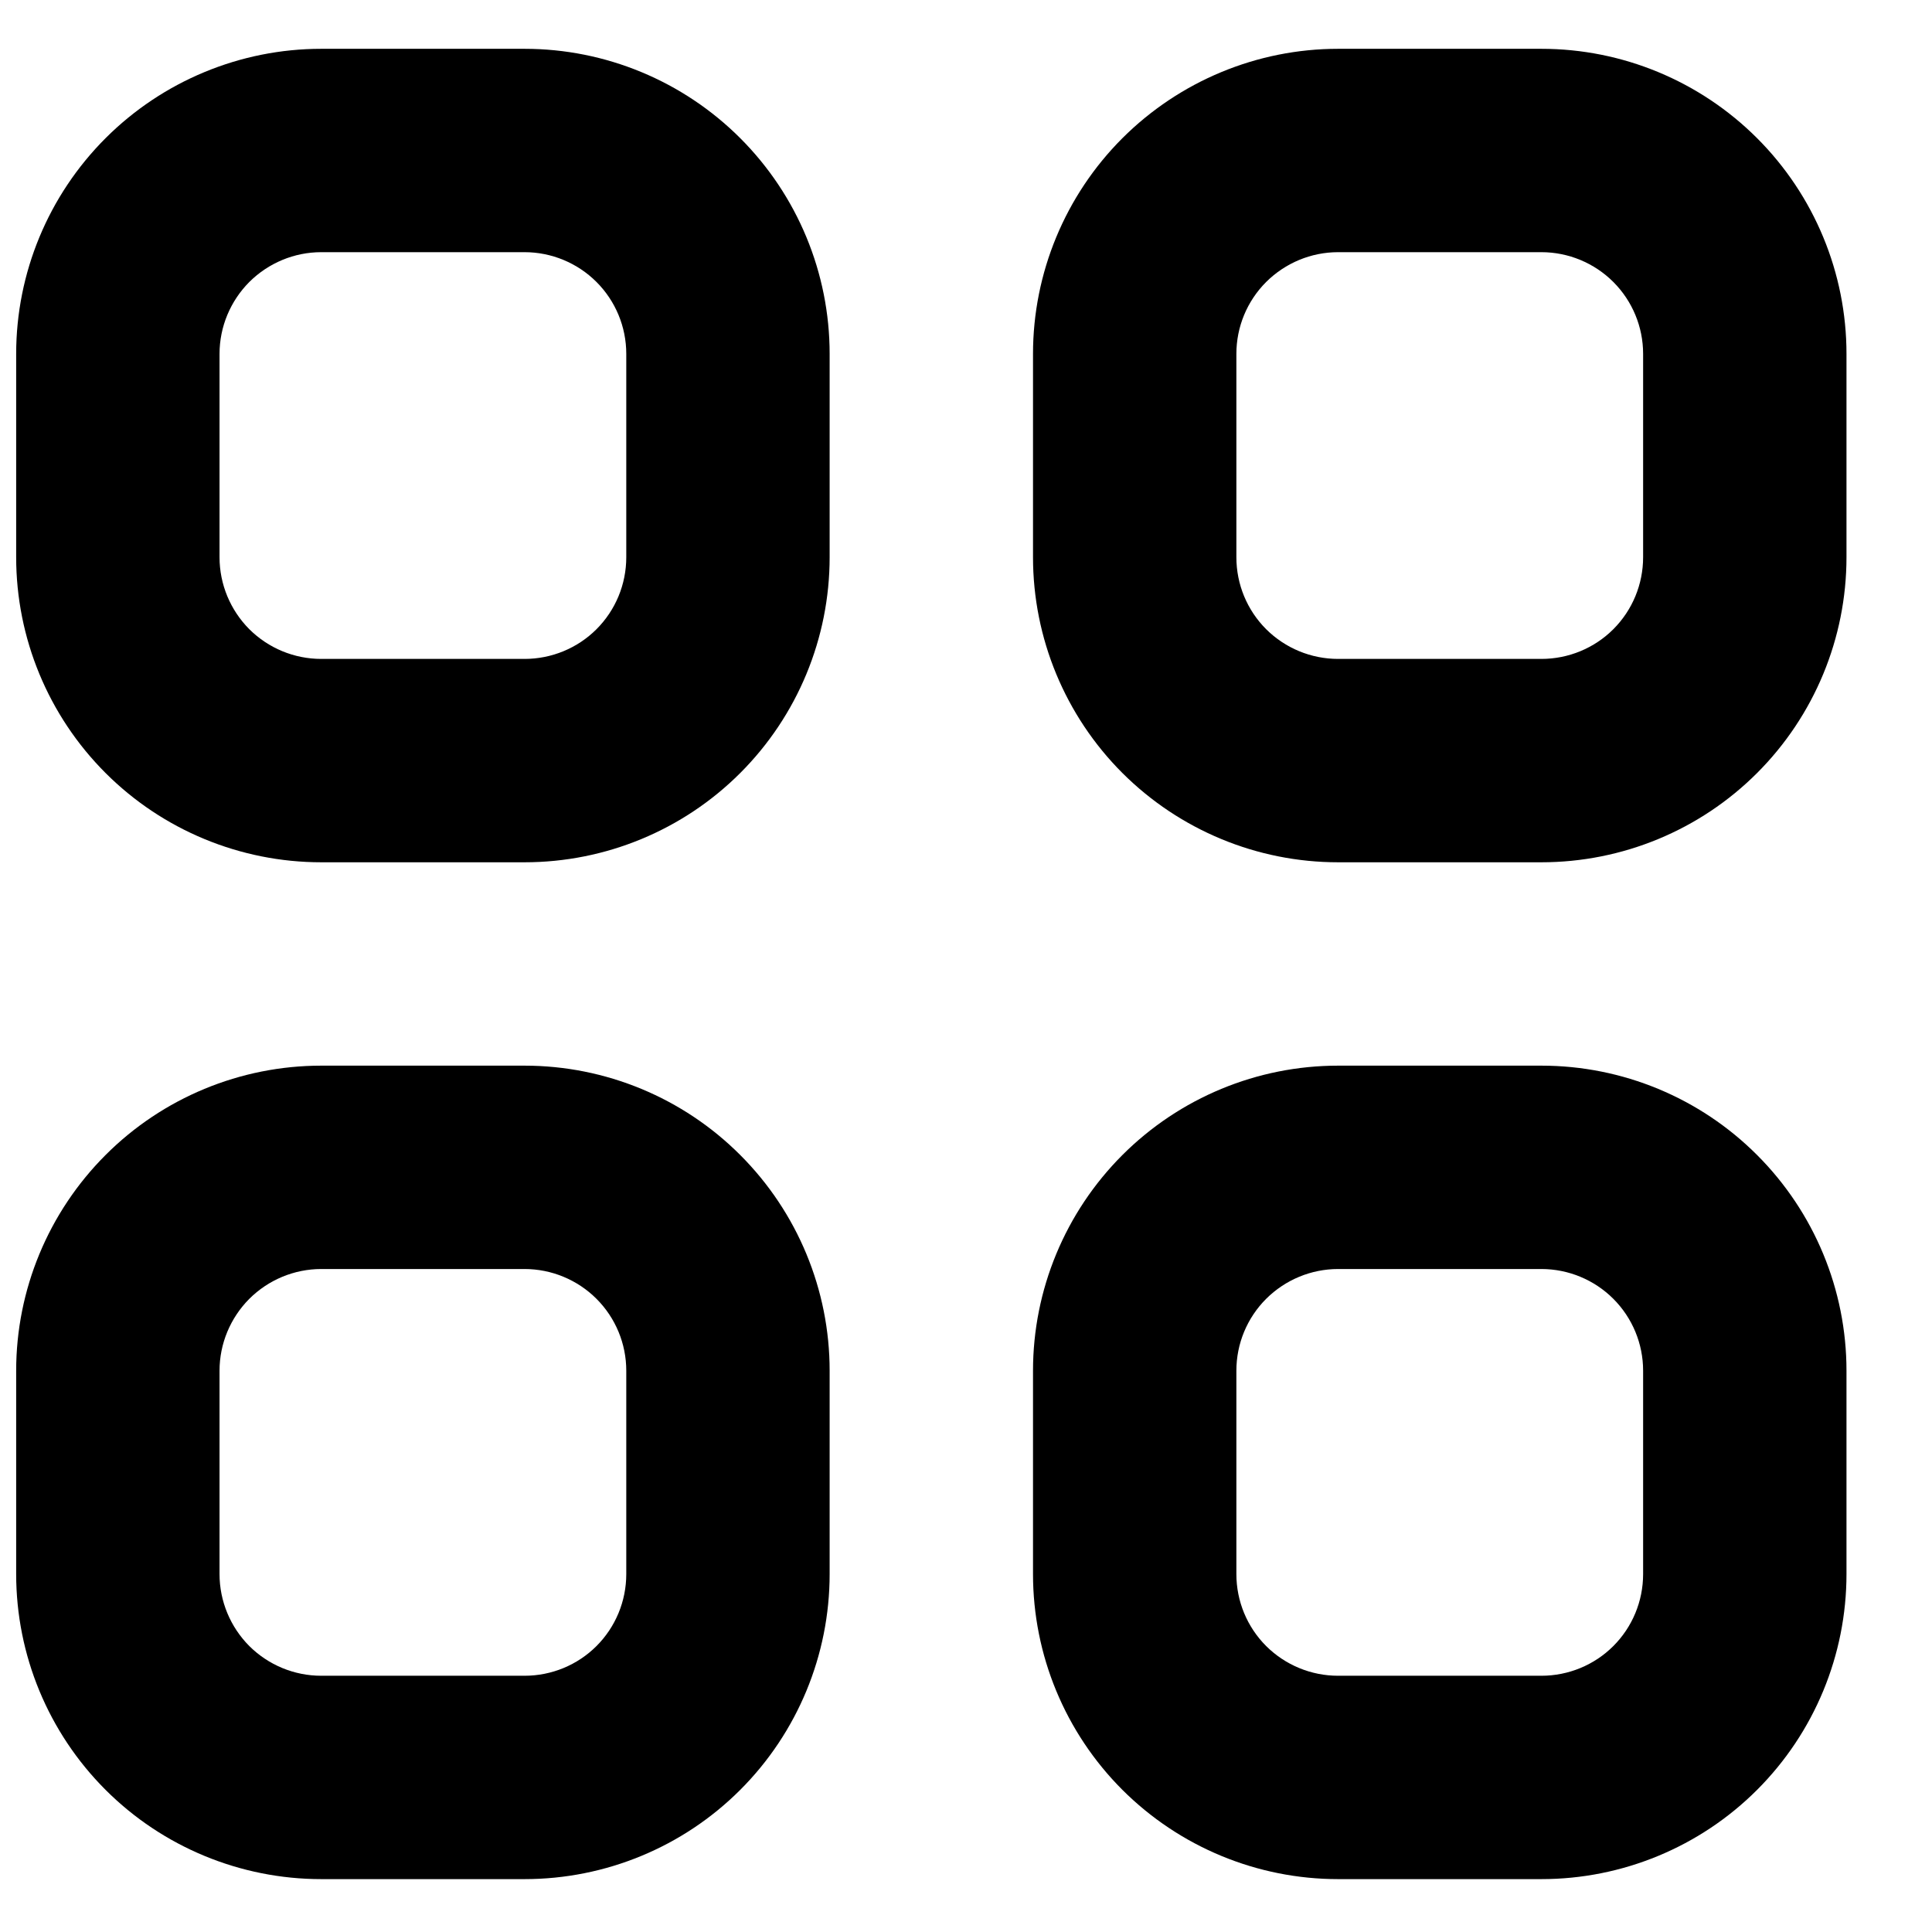 <svg width="19" height="19" viewBox="0 0 19 19" fill="none" xmlns="http://www.w3.org/2000/svg">
<path d="M15.159 18.48H13.159C12.364 18.48 11.601 18.164 11.038 17.602C10.475 17.039 10.159 16.276 10.159 15.48V13.48C10.159 12.685 10.475 11.922 11.038 11.359C11.601 10.796 12.364 10.48 13.159 10.48H15.159C15.955 10.48 16.718 10.796 17.28 11.359C17.843 11.922 18.159 12.685 18.159 13.48V15.48C18.159 16.276 17.843 17.039 17.28 17.602C16.718 18.164 15.955 18.48 15.159 18.48ZM13.159 12.48C12.894 12.48 12.64 12.586 12.452 12.773C12.264 12.961 12.159 13.215 12.159 13.48V15.48C12.159 15.746 12.264 16 12.452 16.188C12.64 16.375 12.894 16.48 13.159 16.48H15.159C15.424 16.48 15.679 16.375 15.866 16.188C16.054 16 16.159 15.746 16.159 15.48V13.48C16.159 13.215 16.054 12.961 15.866 12.773C15.679 12.586 15.424 12.48 15.159 12.48H13.159ZM5.159 18.48H3.159C2.364 18.48 1.6 18.164 1.038 17.602C0.475 17.039 0.159 16.276 0.159 15.48L0.159 13.48C0.159 12.685 0.475 11.922 1.038 11.359C1.6 10.796 2.364 10.48 3.159 10.48H5.159C5.955 10.48 6.718 10.796 7.28 11.359C7.843 11.922 8.159 12.685 8.159 13.48V15.48C8.159 16.276 7.843 17.039 7.28 17.602C6.718 18.164 5.955 18.48 5.159 18.48ZM3.159 12.48C2.894 12.48 2.64 12.586 2.452 12.773C2.265 12.961 2.159 13.215 2.159 13.48V15.48C2.159 15.746 2.265 16 2.452 16.188C2.64 16.375 2.894 16.48 3.159 16.48H5.159C5.424 16.48 5.679 16.375 5.866 16.188C6.054 16 6.159 15.746 6.159 15.48V13.48C6.159 13.215 6.054 12.961 5.866 12.773C5.679 12.586 5.424 12.48 5.159 12.48H3.159ZM15.159 8.48H13.159C12.364 8.48 11.601 8.164 11.038 7.602C10.475 7.039 10.159 6.276 10.159 5.48V3.48C10.159 2.685 10.475 1.922 11.038 1.359C11.601 0.797 12.364 0.48 13.159 0.48L15.159 0.48C15.955 0.48 16.718 0.797 17.28 1.359C17.843 1.922 18.159 2.685 18.159 3.48V5.48C18.159 6.276 17.843 7.039 17.28 7.602C16.718 8.164 15.955 8.48 15.159 8.48ZM13.159 2.48C12.894 2.48 12.64 2.586 12.452 2.773C12.264 2.961 12.159 3.215 12.159 3.48V5.48C12.159 5.746 12.264 6 12.452 6.188C12.64 6.375 12.894 6.48 13.159 6.48H15.159C15.424 6.48 15.679 6.375 15.866 6.188C16.054 6 16.159 5.746 16.159 5.48V3.48C16.159 3.215 16.054 2.961 15.866 2.773C15.679 2.586 15.424 2.48 15.159 2.48H13.159ZM5.159 8.48H3.159C2.364 8.48 1.6 8.164 1.038 7.602C0.475 7.039 0.159 6.276 0.159 5.48L0.159 3.48C0.159 2.685 0.475 1.922 1.038 1.359C1.6 0.797 2.364 0.48 3.159 0.48L5.159 0.48C5.955 0.48 6.718 0.797 7.28 1.359C7.843 1.922 8.159 2.685 8.159 3.48V5.48C8.159 6.276 7.843 7.039 7.28 7.602C6.718 8.164 5.955 8.48 5.159 8.48ZM3.159 2.48C2.894 2.48 2.64 2.586 2.452 2.773C2.265 2.961 2.159 3.215 2.159 3.48V5.48C2.159 5.746 2.265 6 2.452 6.188C2.64 6.375 2.894 6.48 3.159 6.48H5.159C5.424 6.48 5.679 6.375 5.866 6.188C6.054 6 6.159 5.746 6.159 5.48V3.48C6.159 3.215 6.054 2.961 5.866 2.773C5.679 2.586 5.424 2.48 5.159 2.48H3.159Z" fill="black"/>
</svg>
